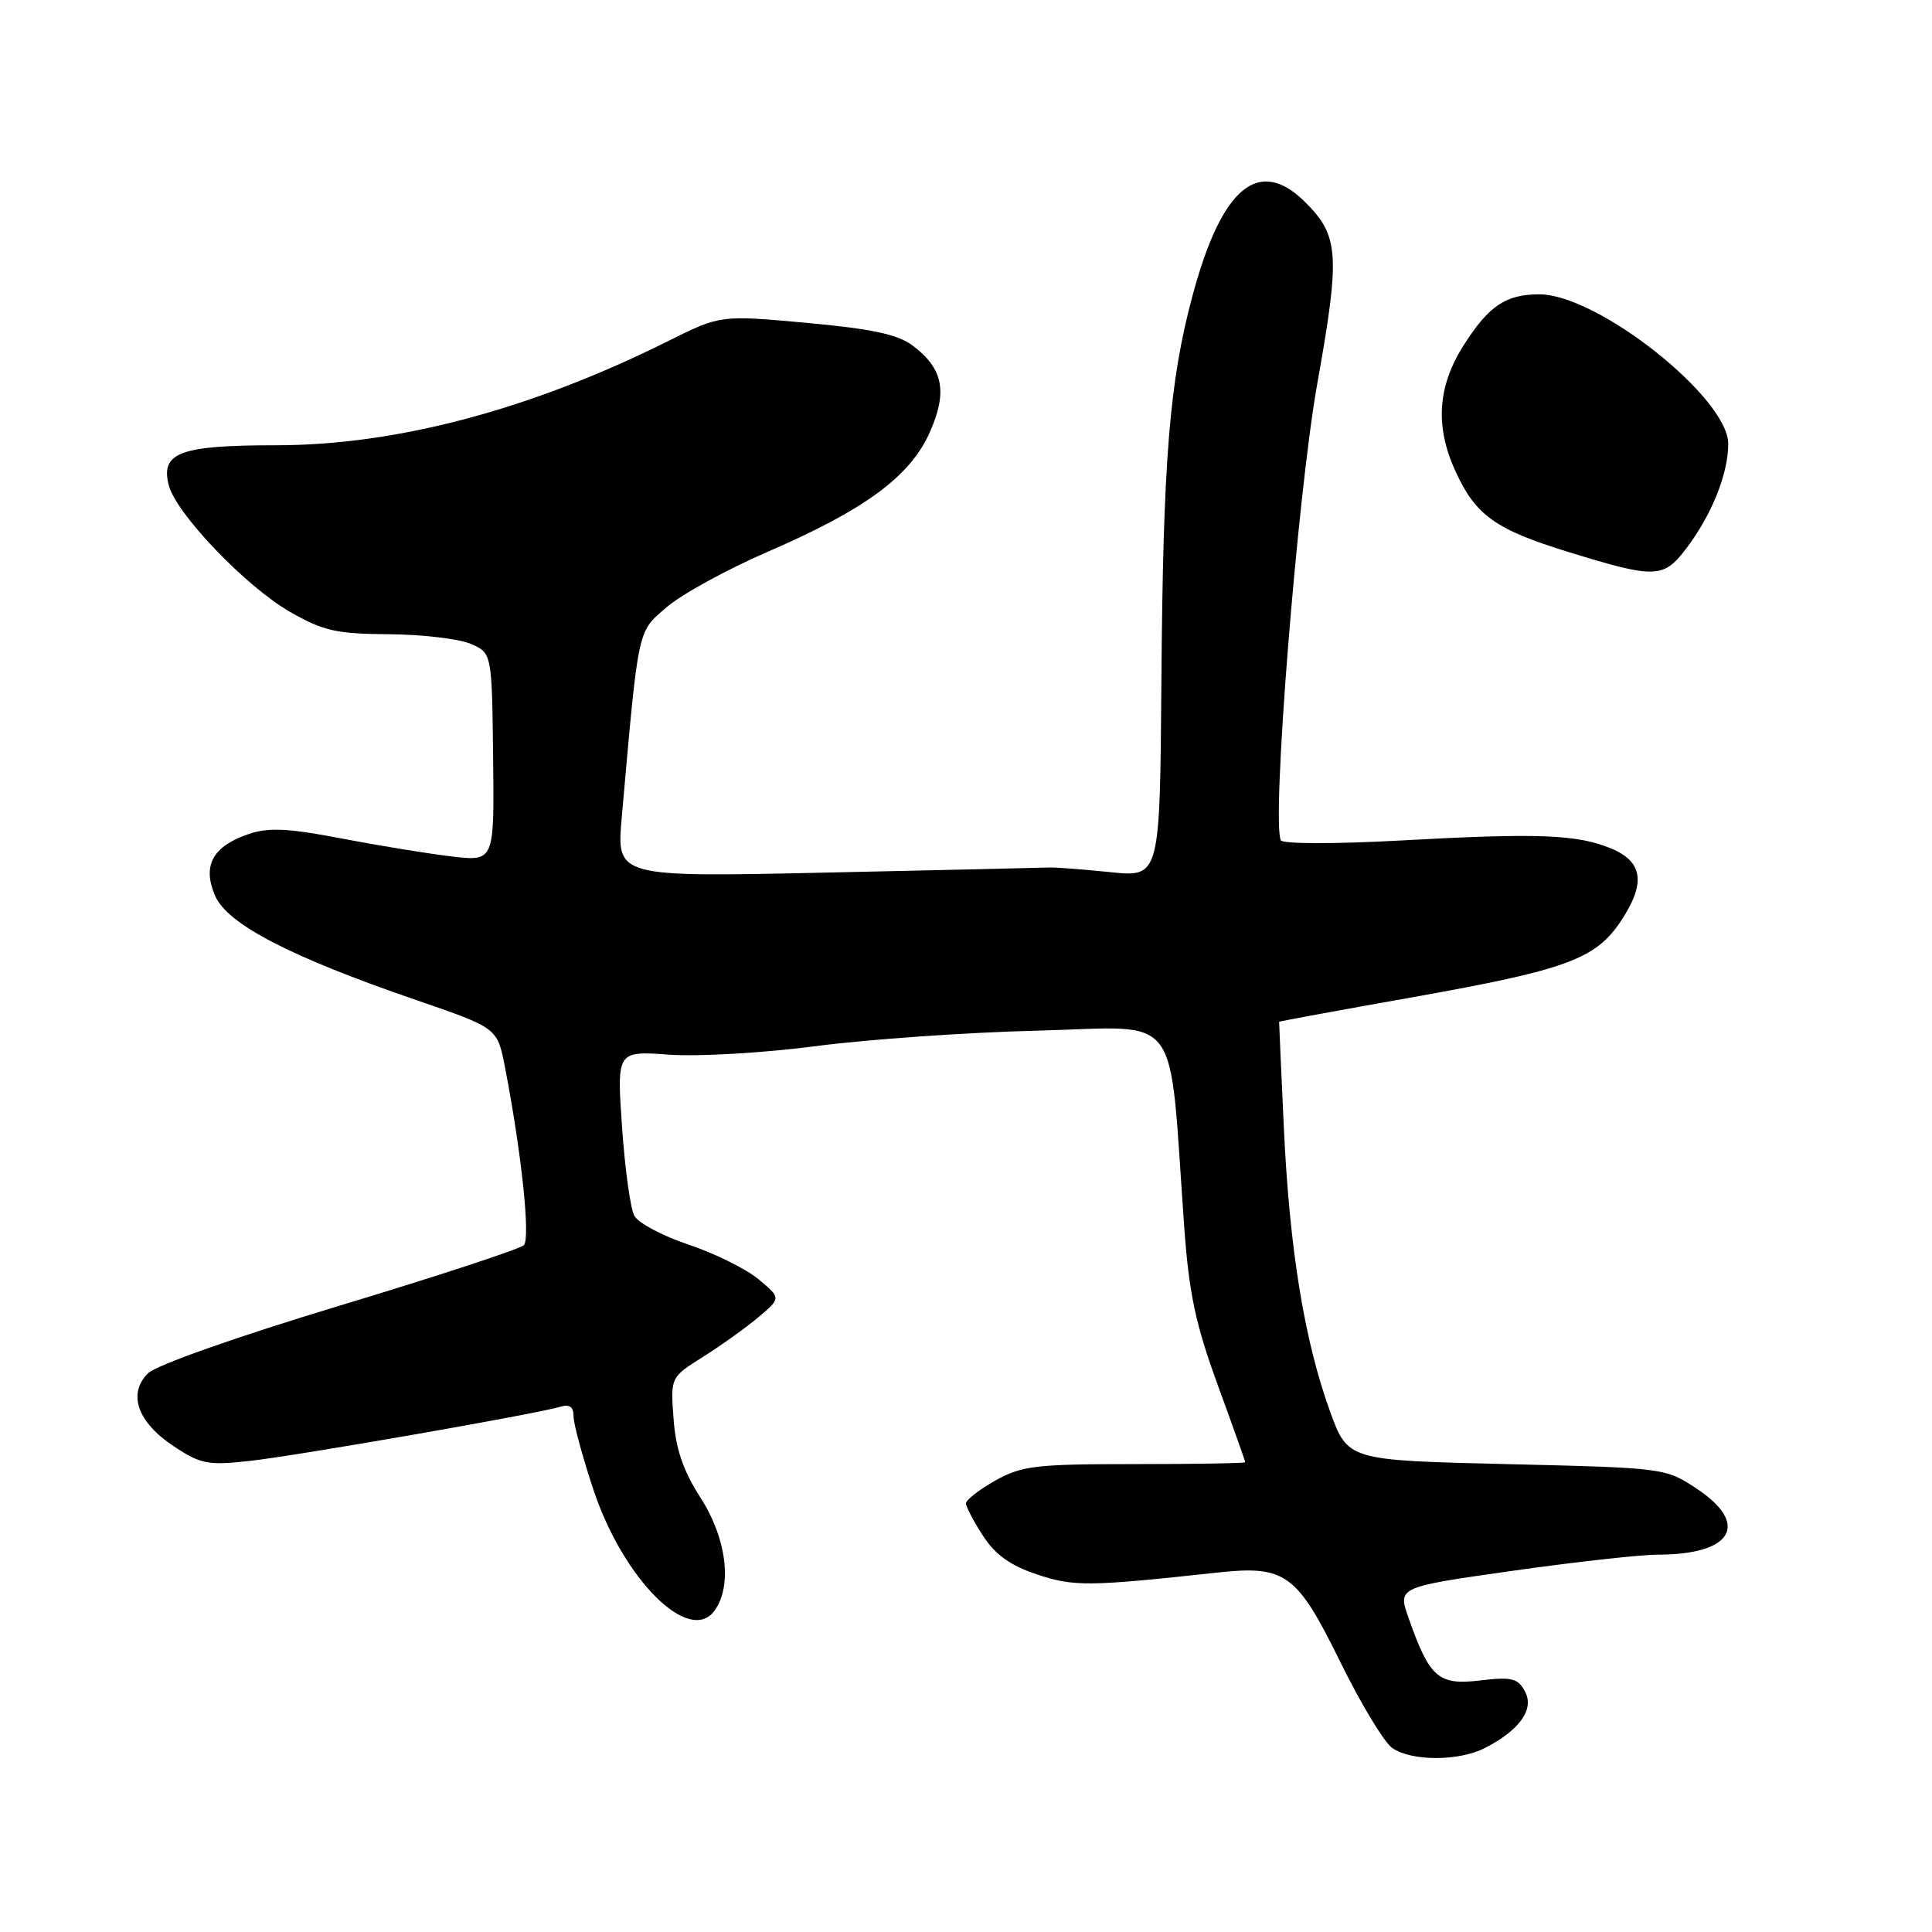 <?xml version="1.0" encoding="UTF-8" standalone="no"?>
<!DOCTYPE svg PUBLIC "-//W3C//DTD SVG 1.1//EN" "http://www.w3.org/Graphics/SVG/1.1/DTD/svg11.dtd" >
<svg xmlns="http://www.w3.org/2000/svg" xmlns:xlink="http://www.w3.org/1999/xlink" version="1.1" viewBox="0 0 256 256">
 <g >
 <path fill="currentColor"
d=" M 196.80 231.60 C 201.39 229.23 203.33 226.48 202.07 224.13 C 201.13 222.37 200.32 222.17 196.10 222.67 C 190.59 223.33 189.43 222.31 186.64 214.38 C 185.20 210.30 185.20 210.30 200.35 208.15 C 208.68 206.97 217.38 206.00 219.68 206.00 C 229.55 206.00 231.92 201.97 224.83 197.26 C 220.68 194.51 220.54 194.50 199.62 194.00 C 178.59 193.50 178.59 193.50 176.23 187.00 C 172.84 177.66 170.87 165.54 170.12 149.50 C 169.76 141.80 169.48 135.45 169.49 135.39 C 169.49 135.33 177.60 133.84 187.50 132.08 C 207.47 128.52 211.42 127.08 214.74 122.10 C 218.10 117.06 217.73 114.20 213.51 112.44 C 208.99 110.55 203.79 110.36 185.38 111.38 C 177.00 111.84 170.02 111.83 169.73 111.36 C 168.44 109.23 171.90 65.74 174.53 50.93 C 177.60 33.74 177.44 31.28 172.96 26.80 C 166.84 20.69 161.91 24.74 158.05 39.05 C 154.95 50.52 154.11 60.87 153.89 90.37 C 153.69 116.25 153.69 116.25 147.09 115.56 C 143.47 115.19 139.82 114.91 139.00 114.95 C 138.18 114.98 124.94 115.29 109.59 115.62 C 81.69 116.23 81.69 116.23 82.38 108.37 C 84.64 82.84 84.42 83.84 88.33 80.46 C 90.31 78.75 96.33 75.45 101.71 73.12 C 114.65 67.52 120.62 63.12 123.22 57.24 C 125.59 51.88 124.97 48.80 120.89 45.76 C 118.93 44.30 115.44 43.56 106.87 42.78 C 95.46 41.74 95.46 41.74 88.48 45.22 C 70.30 54.28 52.53 59.00 36.56 59.00 C 23.87 59.00 21.27 59.96 22.35 64.26 C 23.29 68.02 32.55 77.70 38.42 81.07 C 42.83 83.60 44.55 83.99 51.50 84.04 C 55.90 84.07 60.78 84.64 62.34 85.30 C 65.18 86.52 65.18 86.52 65.34 100.33 C 65.50 114.14 65.50 114.14 59.90 113.49 C 56.82 113.13 50.25 112.06 45.31 111.11 C 38.22 109.75 35.61 109.62 32.99 110.50 C 28.19 112.12 26.78 114.67 28.49 118.67 C 30.10 122.45 38.42 126.77 55.20 132.53 C 65.90 136.21 65.90 136.21 66.90 141.35 C 69.10 152.70 70.31 164.09 69.41 164.99 C 68.90 165.50 57.91 169.11 44.99 173.01 C 31.42 177.11 20.71 180.89 19.62 181.96 C 16.88 184.67 18.21 188.45 23.01 191.63 C 26.64 194.03 27.54 194.20 33.25 193.56 C 39.75 192.82 71.19 187.34 74.25 186.40 C 75.47 186.03 76.00 186.41 76.00 187.68 C 76.00 188.68 77.19 193.06 78.64 197.42 C 82.59 209.27 91.33 218.00 94.67 213.43 C 97.07 210.15 96.29 203.85 92.82 198.45 C 90.51 194.84 89.54 192.01 89.25 188.00 C 88.84 182.50 88.84 182.50 93.17 179.78 C 95.55 178.28 98.85 175.92 100.50 174.53 C 103.50 172.00 103.50 172.00 100.50 169.50 C 98.85 168.13 94.68 166.07 91.24 164.92 C 87.80 163.77 84.56 162.05 84.05 161.09 C 83.53 160.13 82.80 154.82 82.42 149.30 C 81.73 139.25 81.73 139.25 88.71 139.75 C 92.57 140.02 101.21 139.52 108.09 138.62 C 114.92 137.72 128.20 136.79 137.61 136.56 C 156.85 136.08 154.82 133.35 156.91 162.50 C 157.55 171.39 158.40 175.42 161.35 183.50 C 163.36 189.00 165.00 193.61 165.00 193.75 C 165.00 193.89 158.42 194.00 150.39 194.00 C 137.21 194.00 135.39 194.22 131.89 196.18 C 129.75 197.39 128.00 198.74 128.00 199.20 C 128.00 199.65 129.01 201.59 130.25 203.50 C 131.87 206.00 133.87 207.44 137.38 208.61 C 142.26 210.25 144.26 210.23 161.24 208.38 C 170.33 207.39 171.83 208.48 177.56 220.15 C 180.28 225.69 183.39 230.85 184.47 231.61 C 187.01 233.40 193.34 233.39 196.80 231.60 Z  M 223.42 72.70 C 226.79 68.28 229.00 62.78 229.00 58.82 C 229.00 52.70 211.69 39.00 203.97 39.00 C 199.52 39.00 197.26 40.52 193.93 45.77 C 190.47 51.23 190.13 56.52 192.88 62.50 C 195.55 68.31 198.17 70.17 207.85 73.15 C 219.34 76.69 220.40 76.66 223.42 72.70 Z "/>
</g>
</svg>